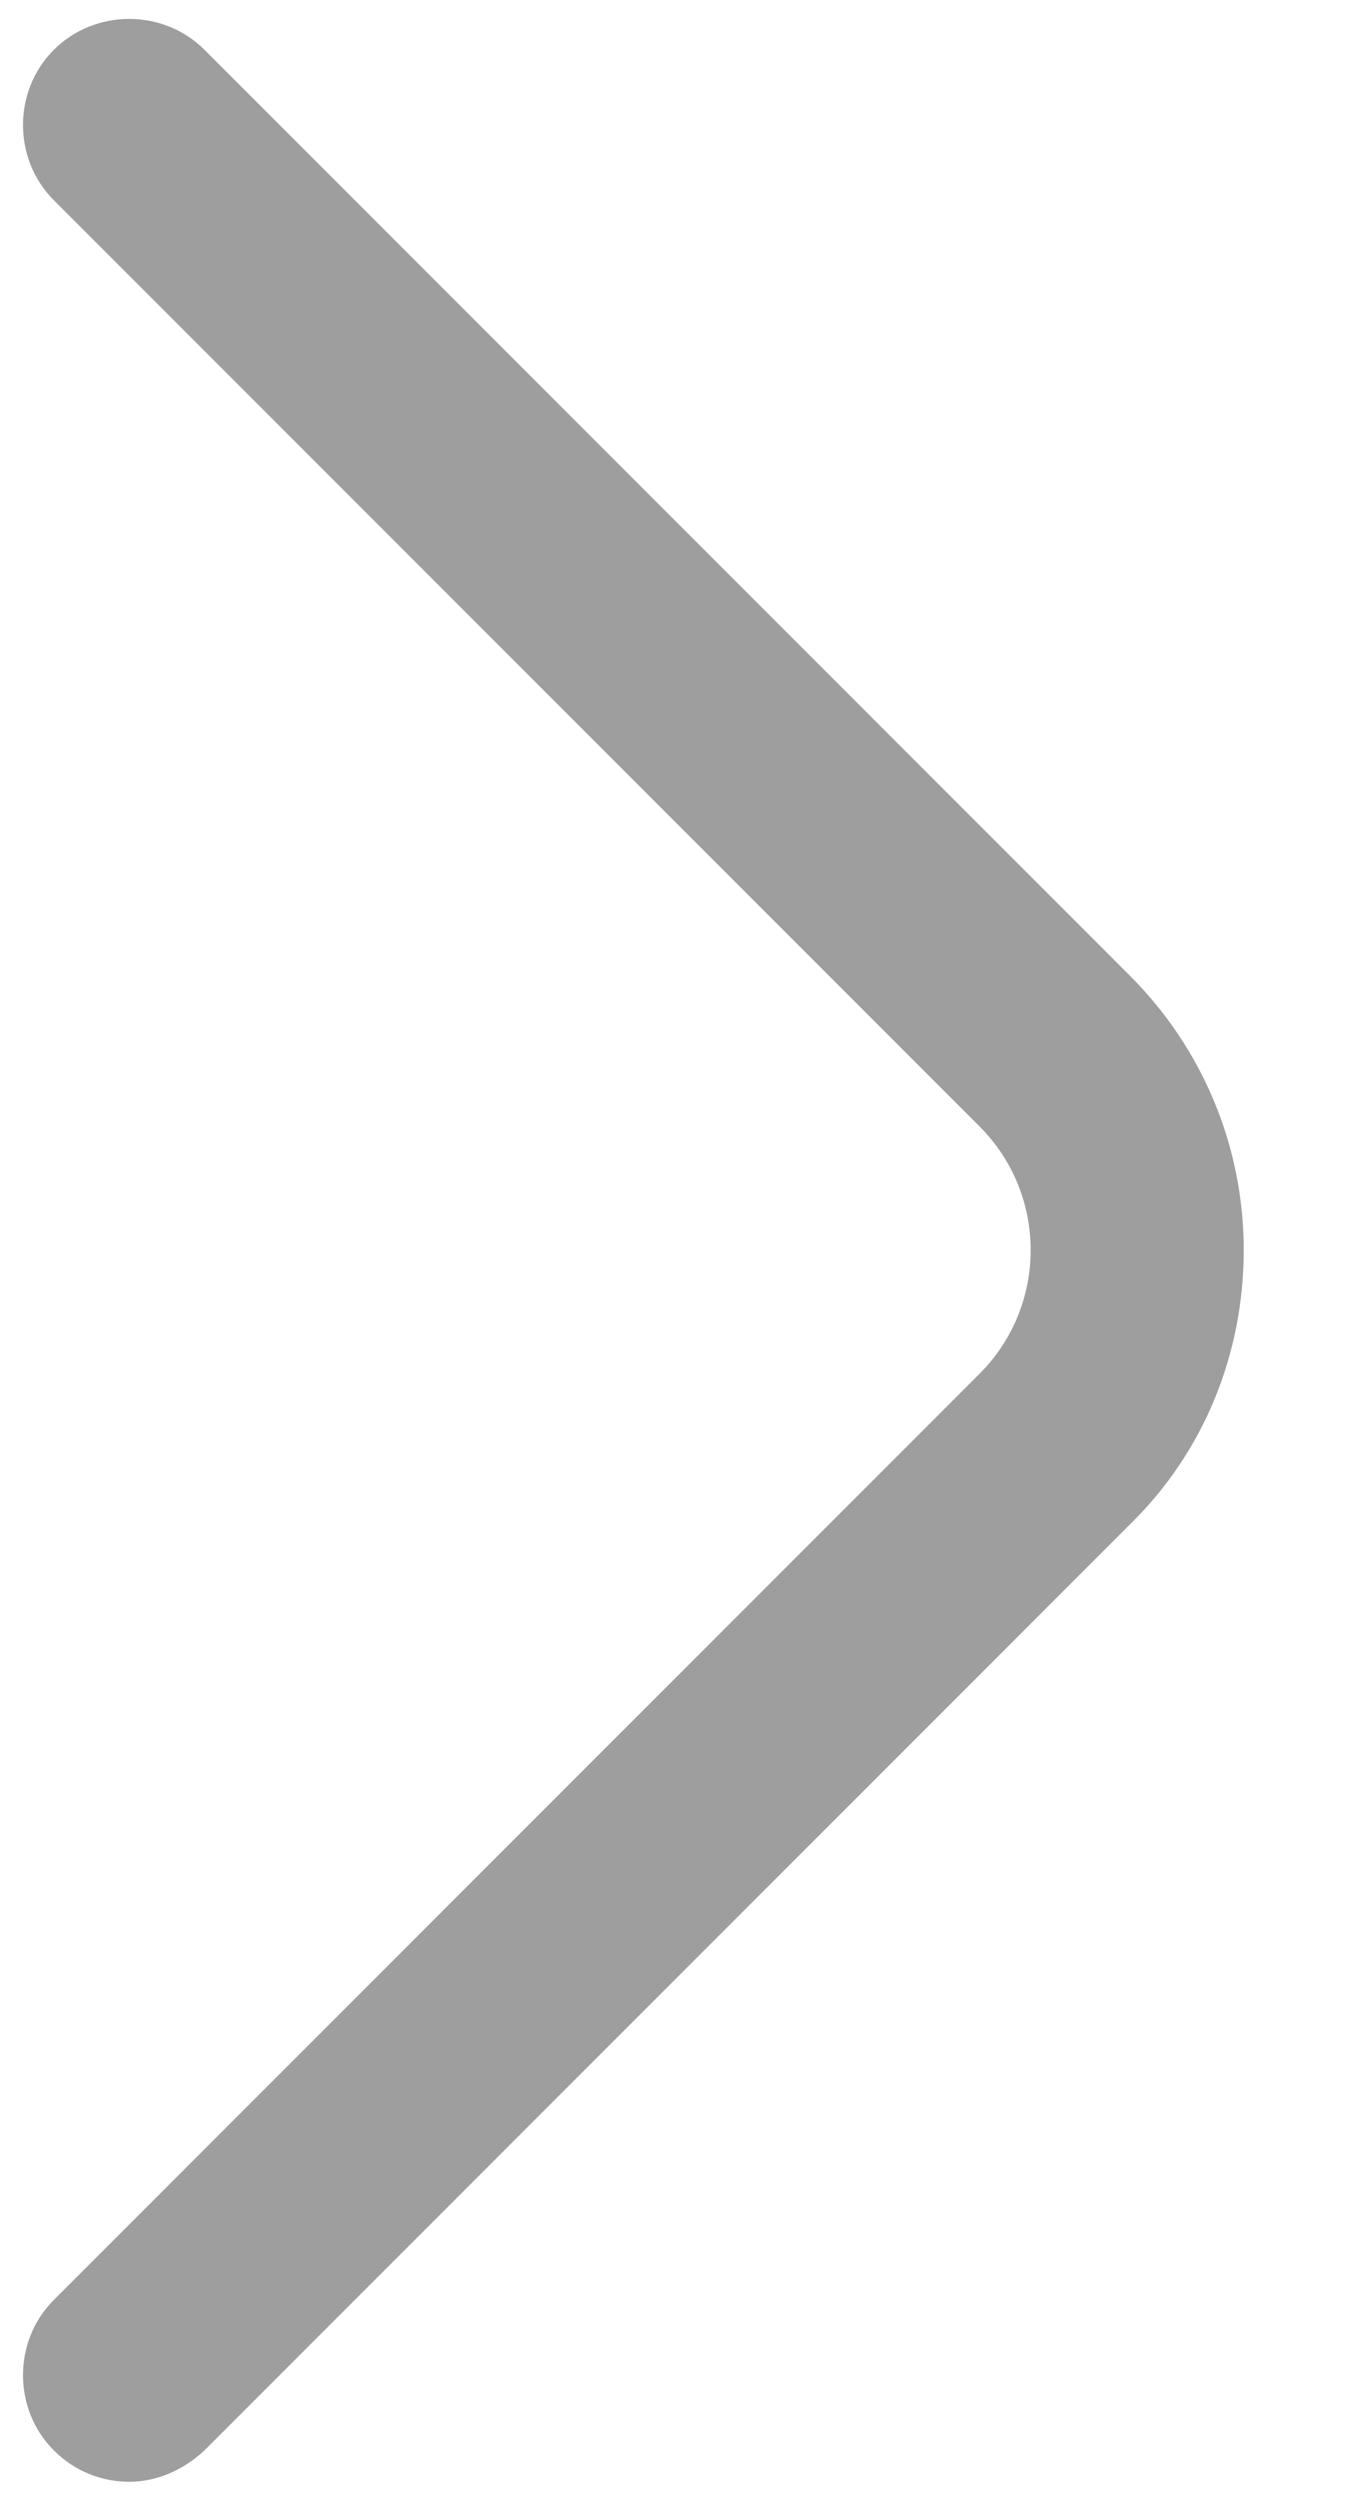 <svg width="6" height="11" viewBox="0 0 6 11" fill="none" xmlns="http://www.w3.org/2000/svg">
<path d="M0.569 10.919C0.45 10.919 0.331 10.875 0.237 10.781C0.056 10.6 0.056 10.3 0.237 10.119L4.312 6.044C4.612 5.744 4.612 5.256 4.312 4.956L0.237 0.881C0.056 0.7 0.056 0.4 0.237 0.219C0.419 0.038 0.719 0.038 0.9 0.219L4.975 4.294C5.294 4.613 5.475 5.044 5.475 5.5C5.475 5.956 5.3 6.388 4.975 6.706L0.9 10.781C0.806 10.869 0.688 10.919 0.569 10.919Z" fill="#9F9E9E"/>
</svg>
